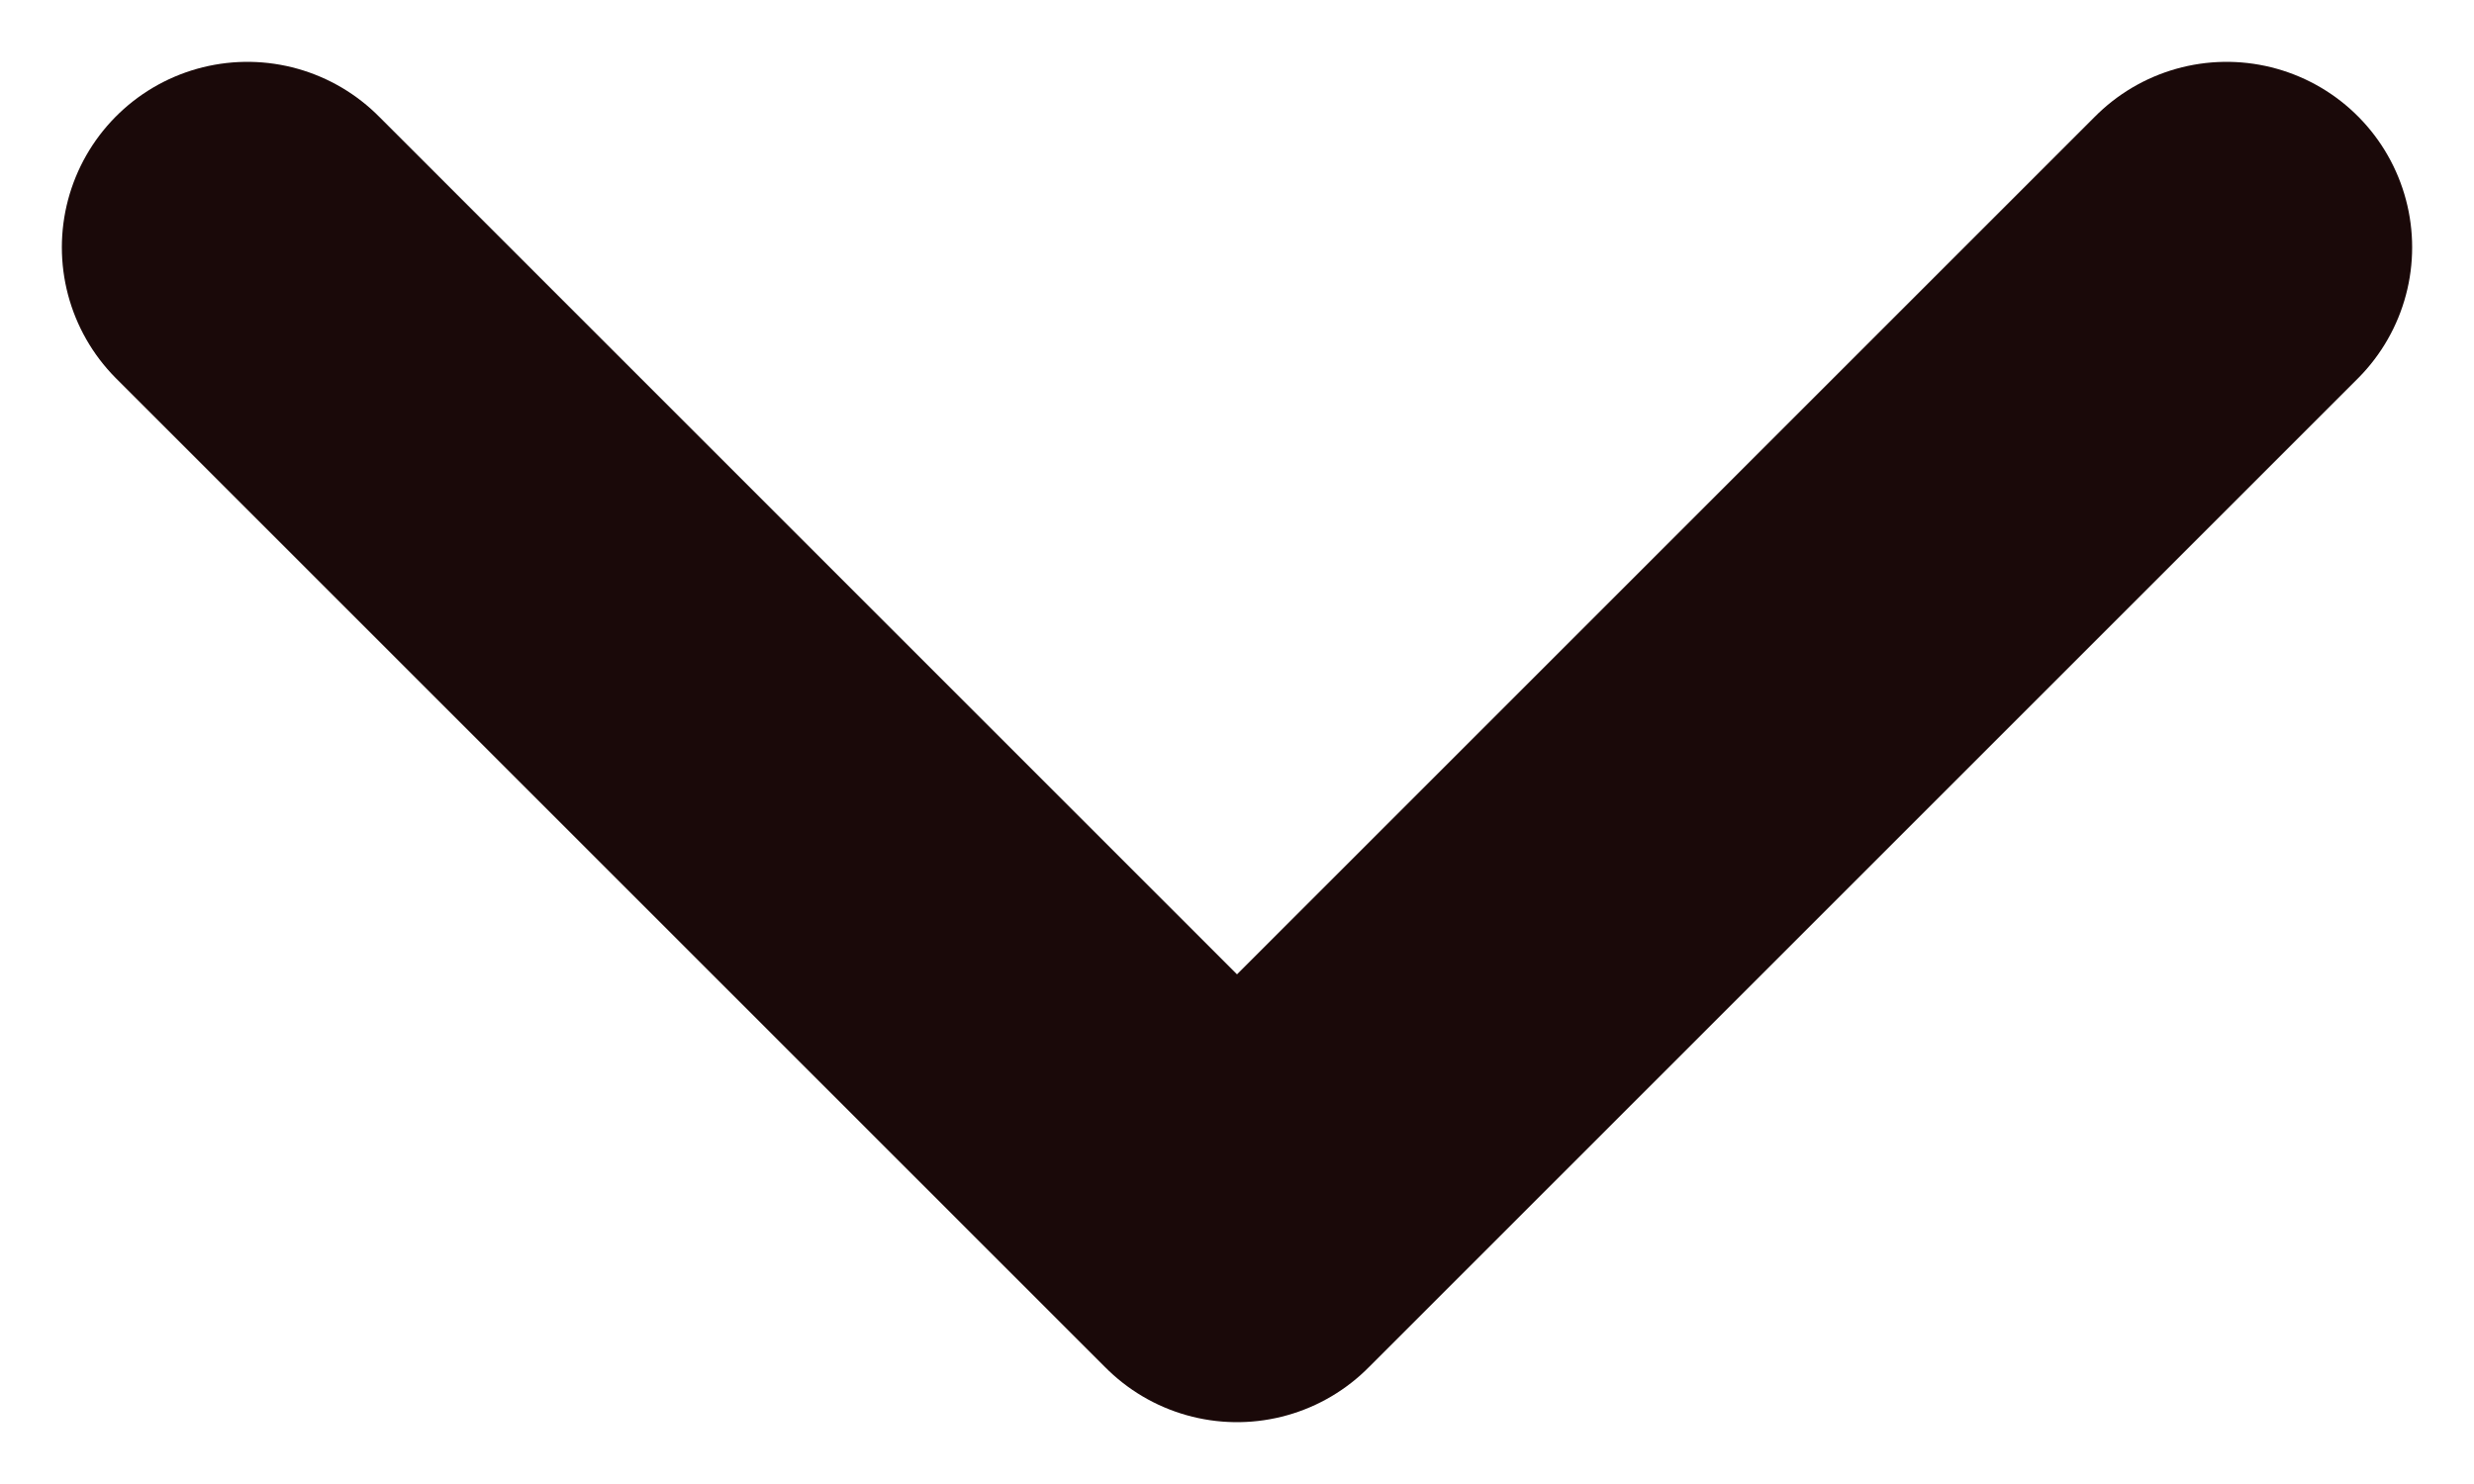 <svg width="10" height="6" viewBox="0 0 10 6" fill="none" xmlns="http://www.w3.org/2000/svg">
<path d="M1 1L5 5L9 1" stroke="#1A0909" stroke-width="1.5" stroke-linecap="round" stroke-linejoin="round"/>
</svg>
